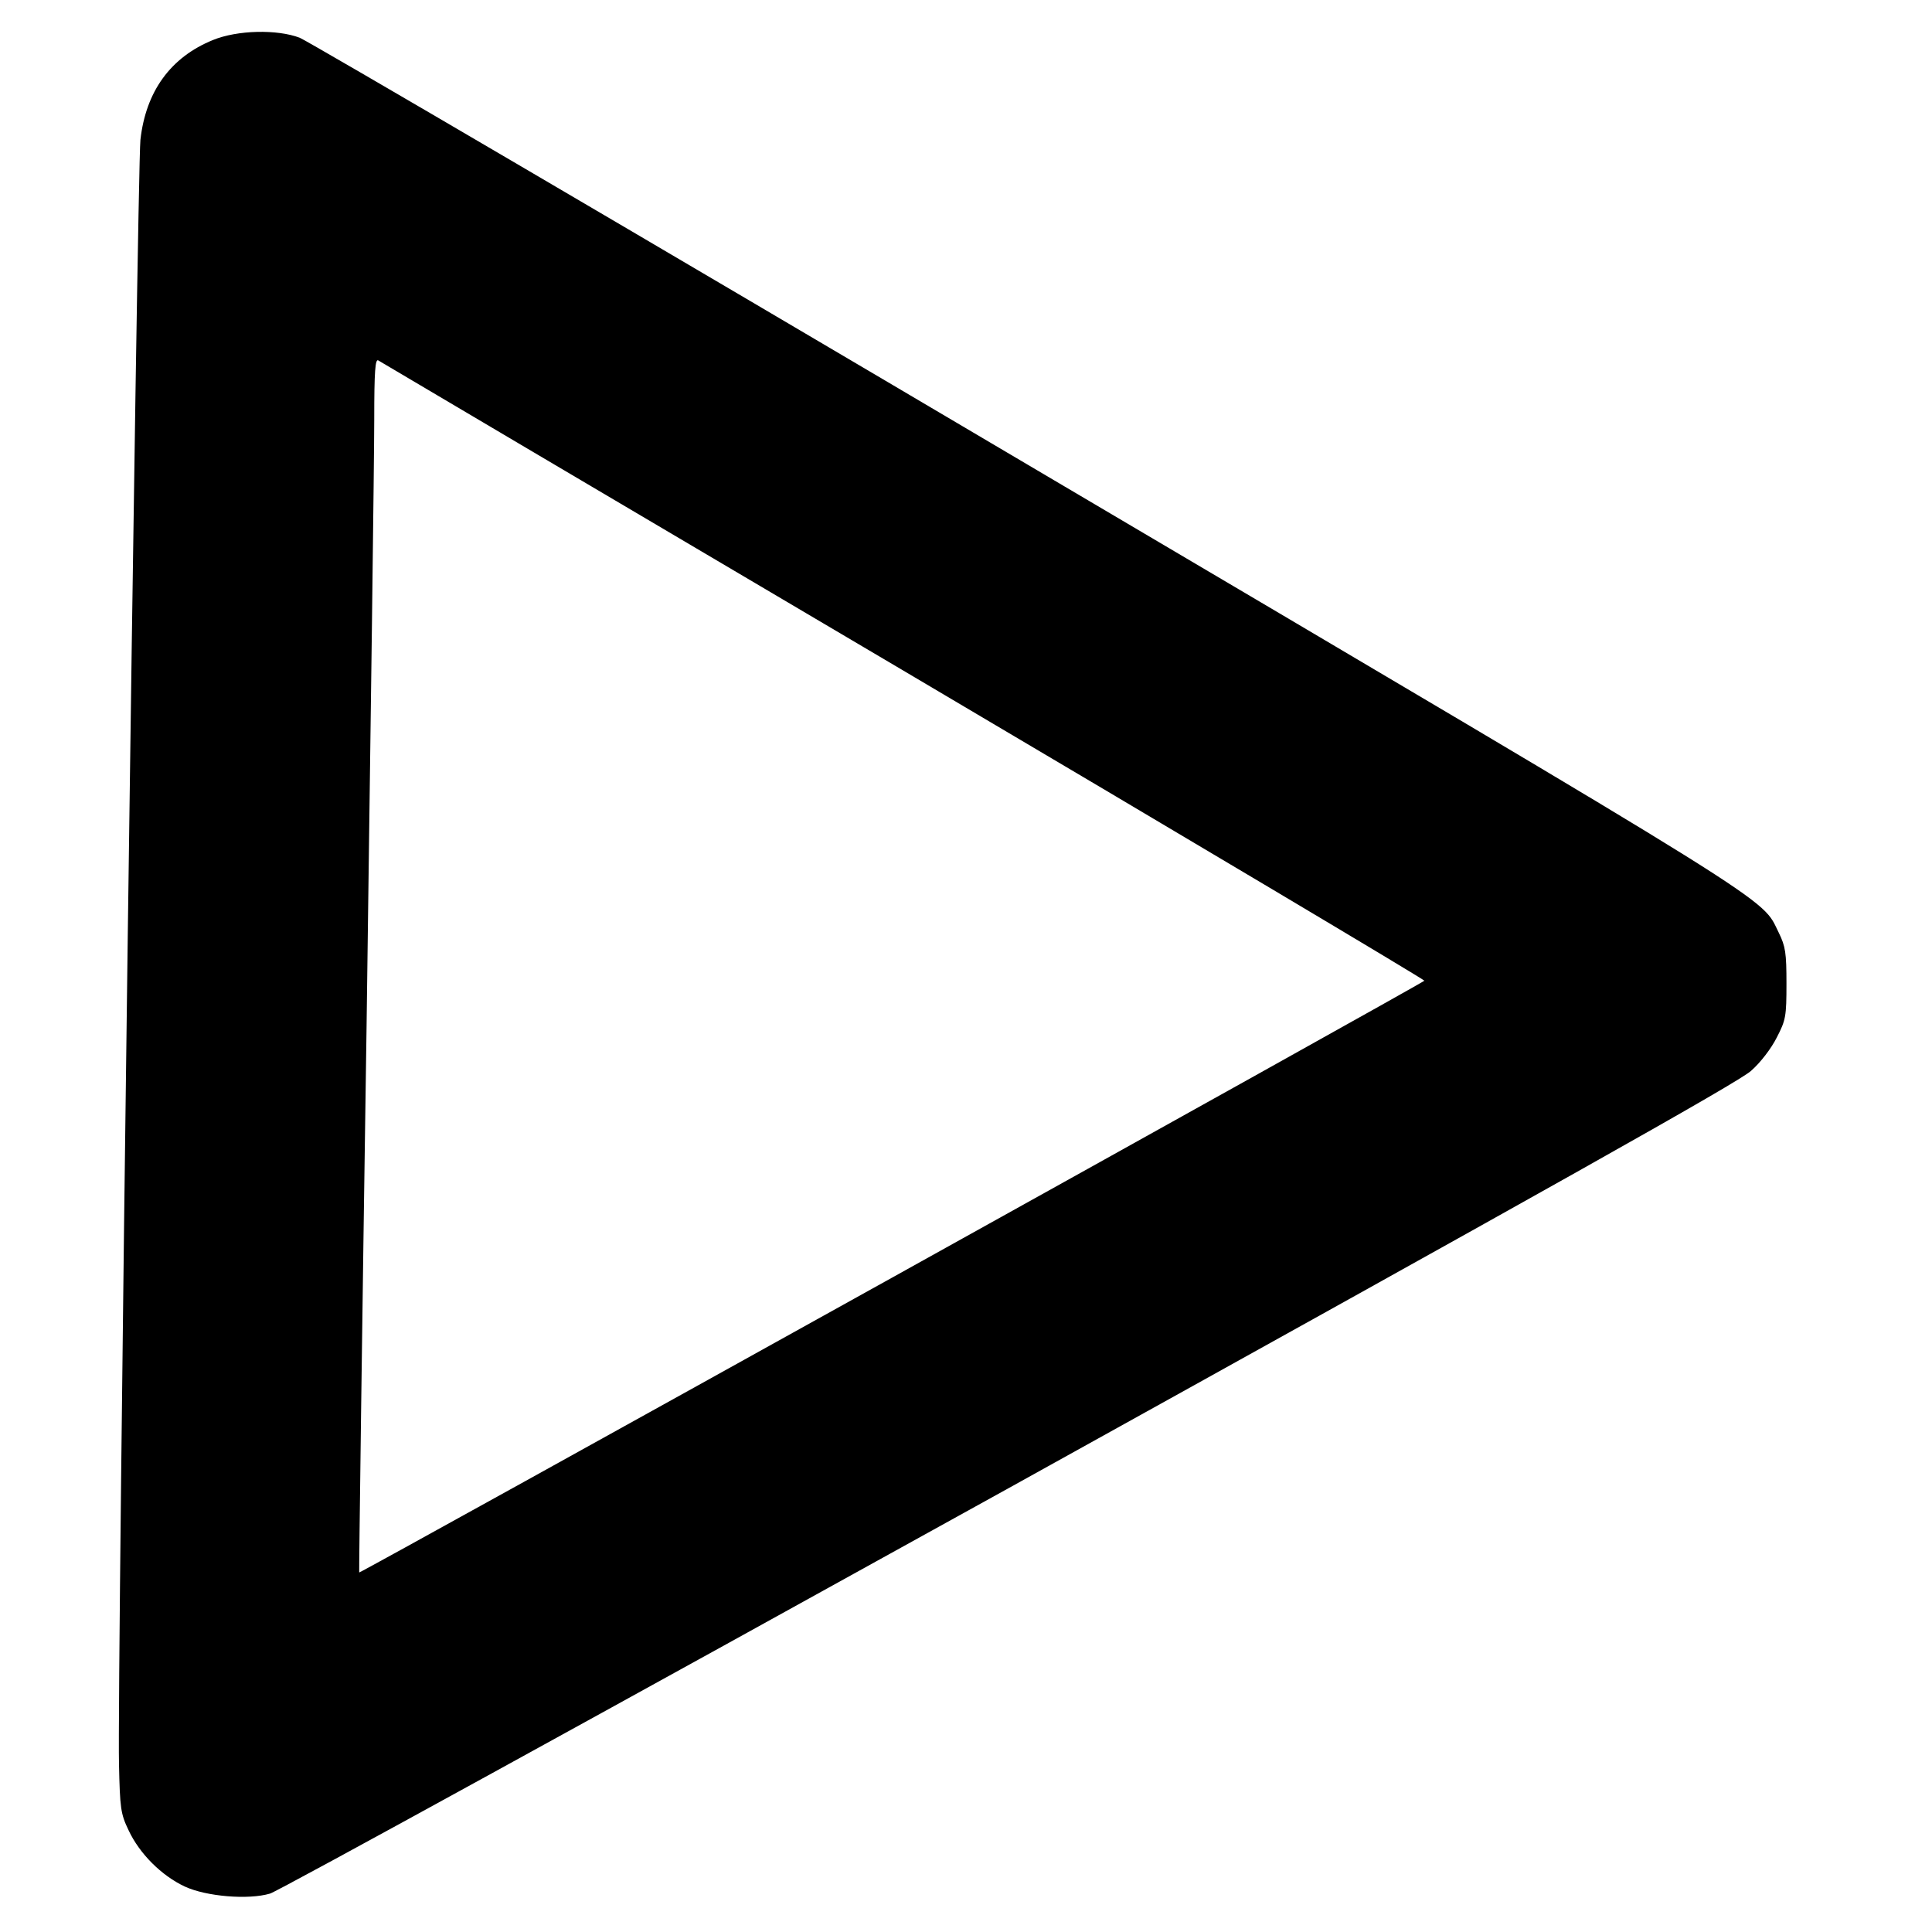 <?xml version="1.0" standalone="no"?>
<!DOCTYPE svg PUBLIC "-//W3C//DTD SVG 20010904//EN"
 "http://www.w3.org/TR/2001/REC-SVG-20010904/DTD/svg10.dtd">
<svg version="1.0" xmlns="http://www.w3.org/2000/svg"
 width="604pt" height="604pt" viewBox="0 0 604 604"
 preserveAspectRatio="xMidYMid meet">
<g transform="translate(0,604) scale(0.1,-0.1)"
fill="#000000" stroke="none">
<path d="M666 5915 c-133 -54 -210 -161 -227 -312 -10 -96 -73 -4832 -67
-5078 3 -138 5 -155 30 -207 34 -73 103 -142 176 -176 67 -31 198 -42 266 -22
23 6 1062 577 2310 1268 1681 932 2282 1269 2320 1304 30 26 64 71 81 105 28
54 30 66 30 168 0 96 -3 116 -24 159 -57 114 46 50 -2346 1462 -1227 725
-2251 1325 -2278 1336 -71 27 -195 24 -271 -7z m2159 -1972 c897 -530 1629
-966 1628 -969 -2 -6 -3326 -1853 -3330 -1850 -1 0 9 768 23 1706 13 938 24
1792 24 1898 0 152 3 192 13 185 6 -4 746 -441 1642 -970z"/>
</g>
</svg>
